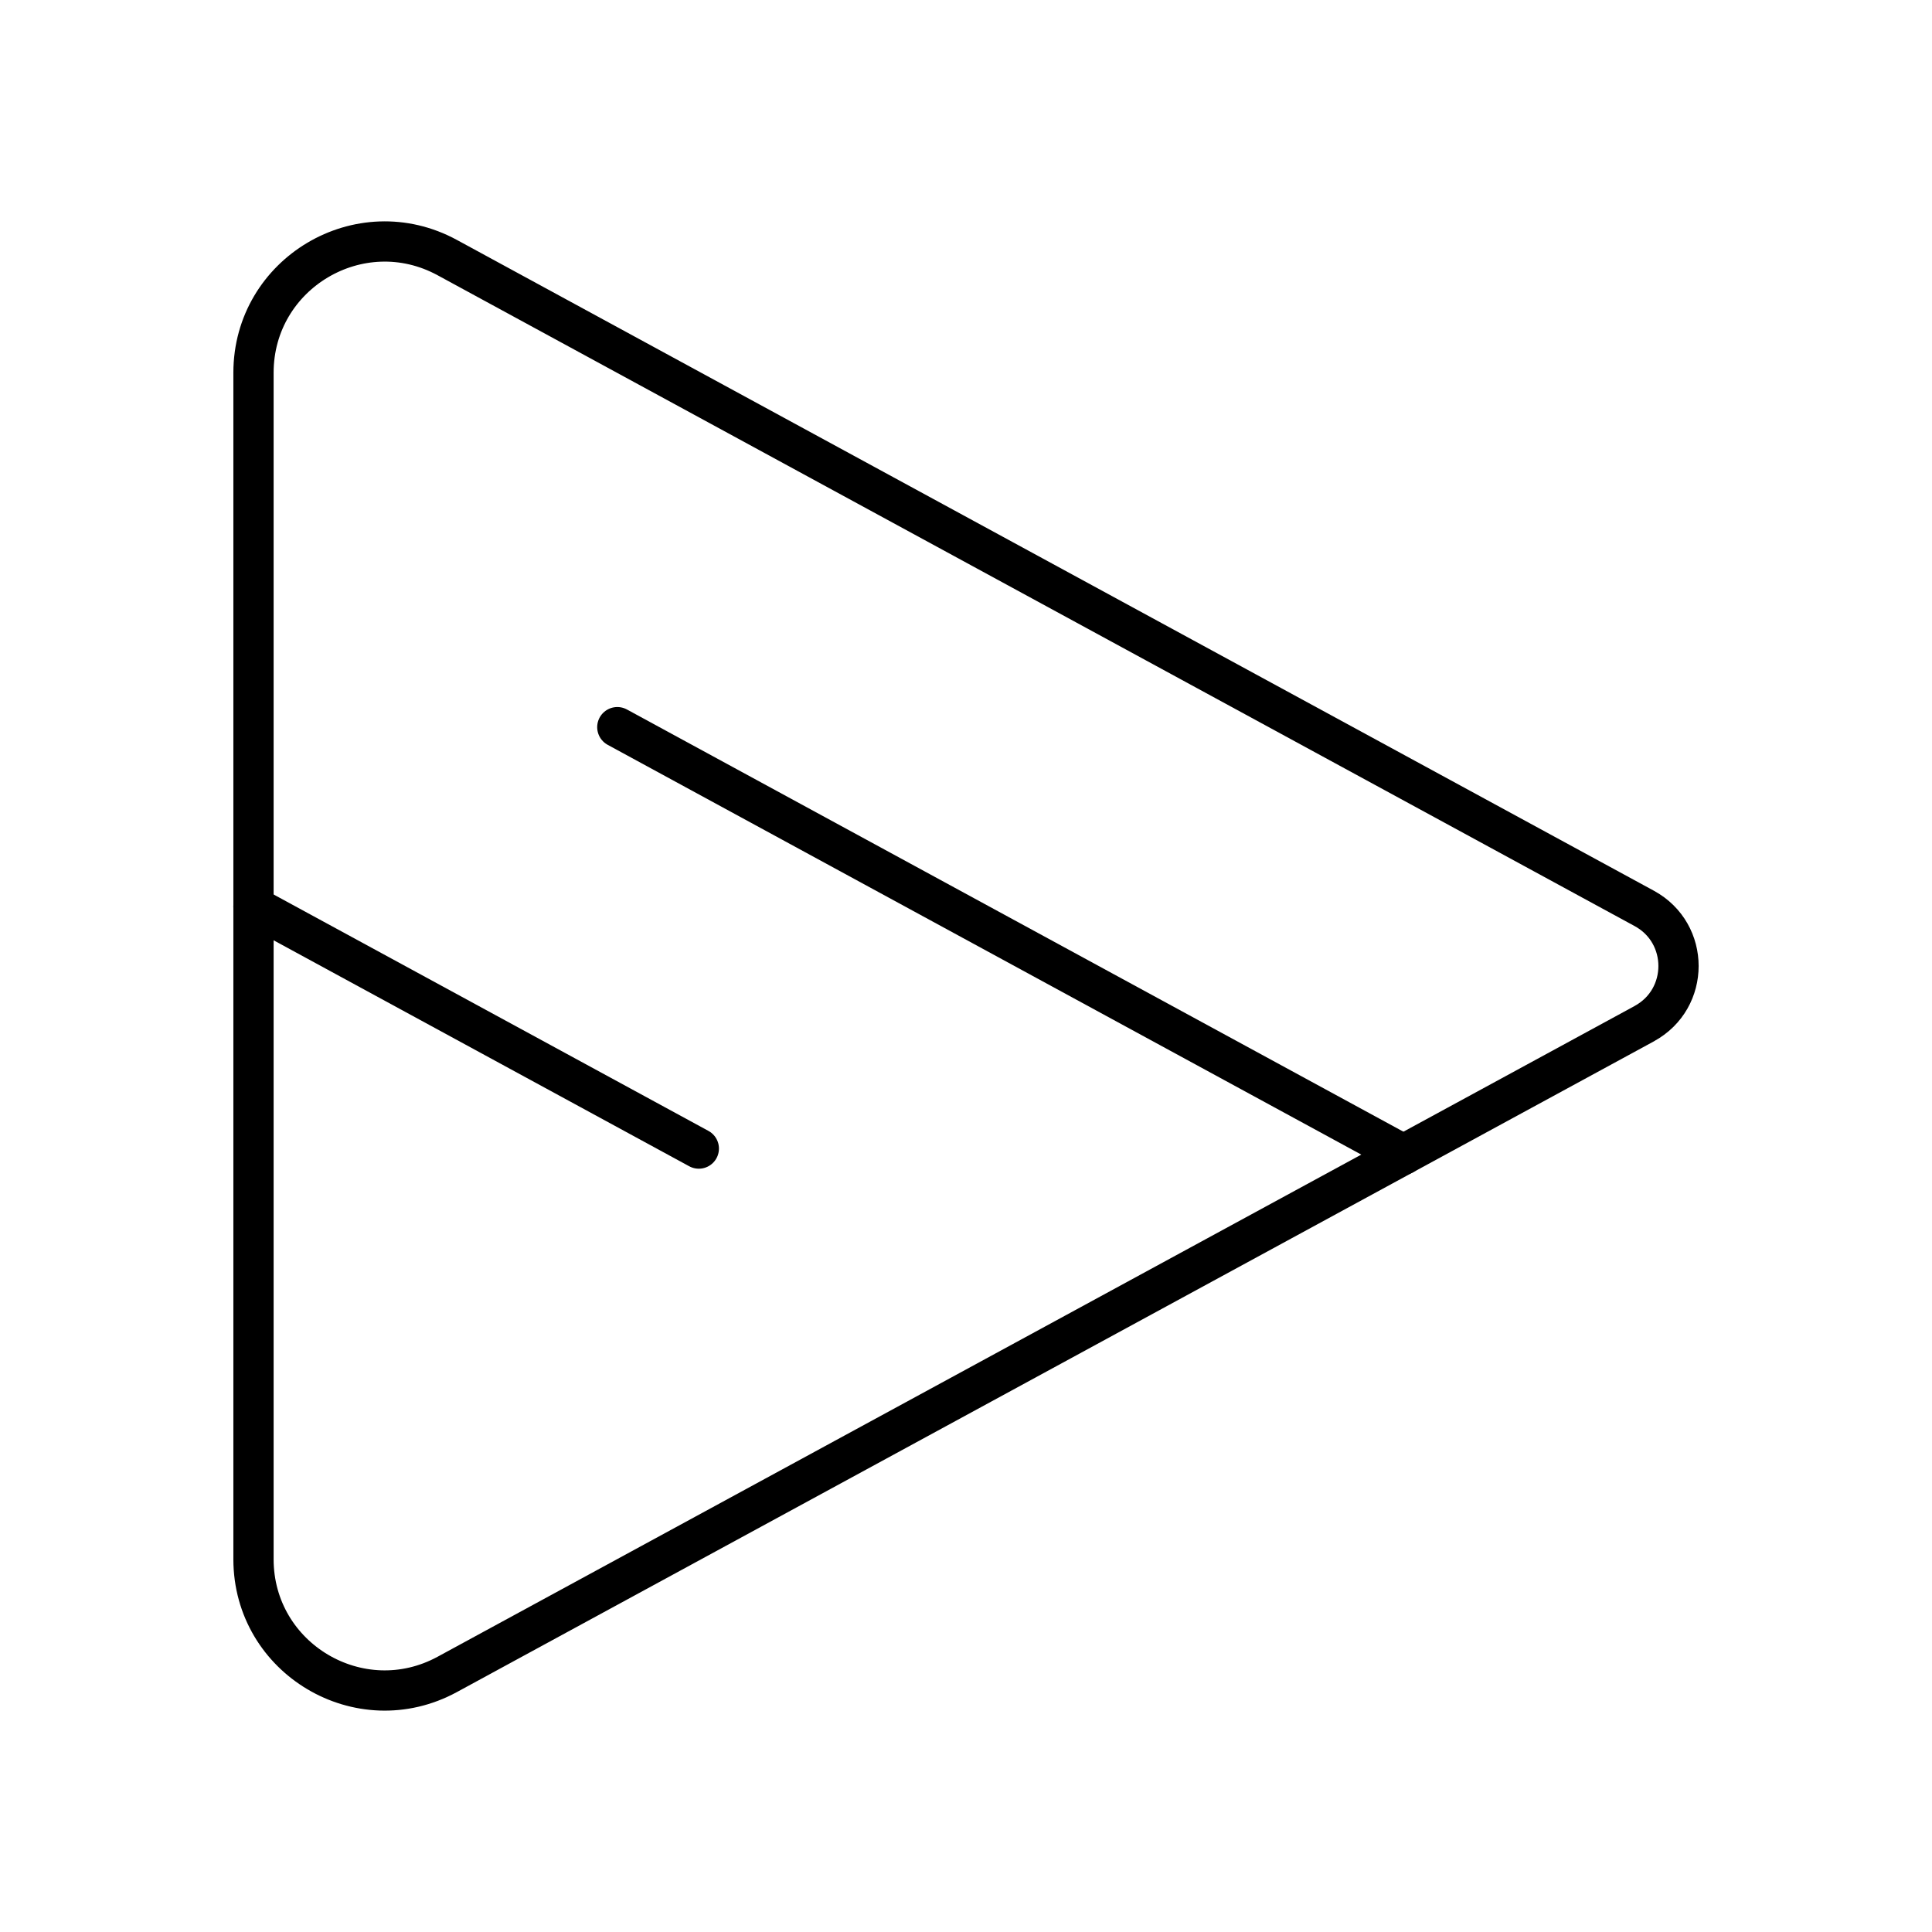 <?xml version="1.0" encoding="UTF-8"?><svg id="a" xmlns="http://www.w3.org/2000/svg" viewBox="0 0 48 48"><defs><style>.b{fill:none;stroke:#000;stroke-linecap:round;stroke-linejoin:round;}</style></defs><path class="b" d="M40.851,25.432c1.135-.617,1.135-2.246,0-2.863L11.112,6.4c-2.17-1.18-4.813.39-4.814,2.861v29.478c.001,2.47,2.643,4.041,4.814,2.861l29.739-16.167Z"/><path class="b" d="M6.297,22.52l11.065,6.016"/><path class="b" d="M15.337,18.066l19.531,10.62"/></svg>